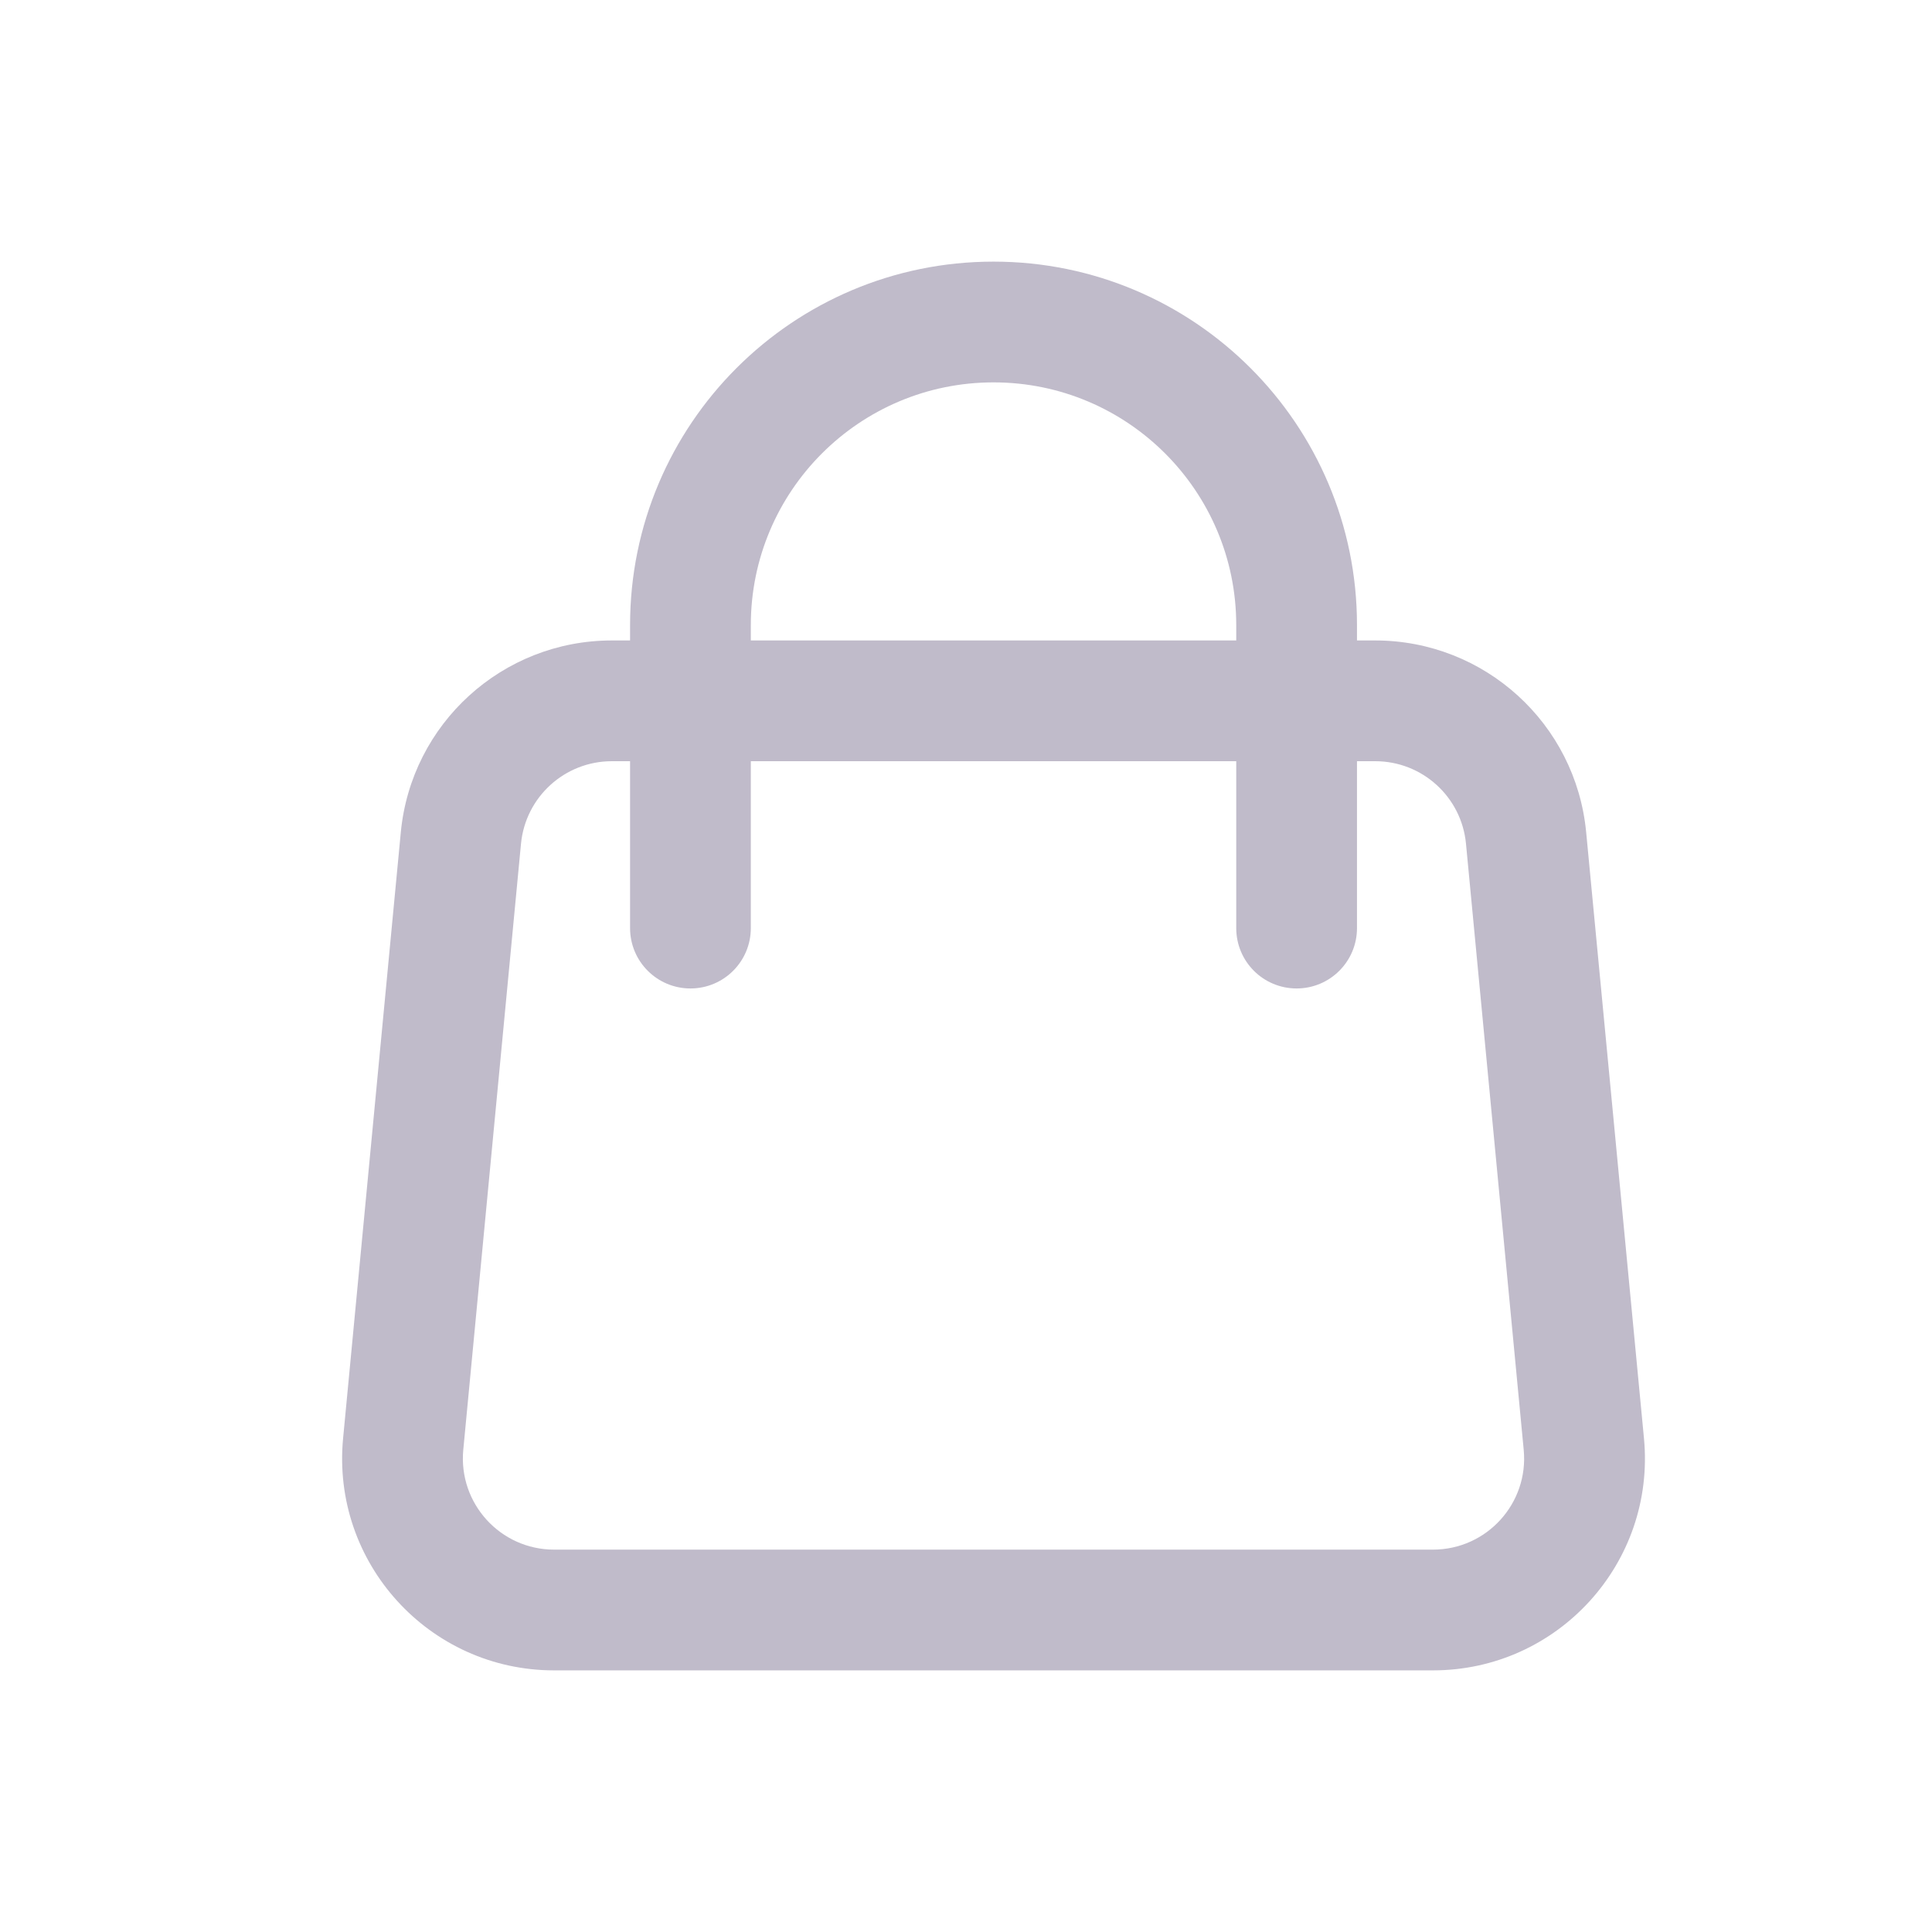 <svg width="24" height="24" viewBox="0 0 24 24" fill="none" xmlns="http://www.w3.org/2000/svg">
<path d="M5.009 17.939L4.262 17.868L5.009 17.939ZM19.675 17.939L20.422 17.868L19.675 17.939ZM18.958 10.41L18.211 10.481L18.958 10.41ZM5.726 10.41L6.472 10.481L5.726 10.41ZM7.827 11.529C7.827 11.944 8.163 12.279 8.577 12.279C8.991 12.279 9.327 11.944 9.327 11.529H7.827ZM15.357 11.529C15.357 11.944 15.692 12.279 16.107 12.279C16.521 12.279 16.857 11.944 16.857 11.529H15.357ZM7.6 9.456H17.084V7.956H7.6V9.456ZM18.211 10.481L18.928 18.01L20.422 17.868L19.704 10.339L18.211 10.481ZM17.801 19.25H6.883V20.75H17.801V19.25ZM5.755 18.01L6.472 10.481L4.979 10.339L4.262 17.868L5.755 18.01ZM6.883 19.25C6.215 19.25 5.692 18.675 5.755 18.01L4.262 17.868C4.115 19.413 5.33 20.75 6.883 20.75V19.25ZM18.928 18.01C18.992 18.675 18.469 19.25 17.801 19.25V20.75C19.354 20.75 20.569 19.413 20.422 17.868L18.928 18.01ZM17.084 9.456C17.668 9.456 18.156 9.9 18.211 10.481L19.704 10.339C19.576 8.988 18.441 7.956 17.084 7.956V9.456ZM7.6 7.956C6.242 7.956 5.108 8.988 4.979 10.339L6.472 10.481C6.528 9.9 7.016 9.456 7.6 9.456V7.956ZM9.327 7.765C9.327 6.1 10.677 4.75 12.342 4.75V3.25C9.848 3.25 7.827 5.271 7.827 7.765H9.327ZM12.342 4.75C14.007 4.75 15.357 6.1 15.357 7.765H16.857C16.857 5.271 14.835 3.25 12.342 3.25V4.75ZM7.827 7.765V11.529H9.327V7.765H7.827ZM15.357 7.765V11.529H16.857V7.765H15.357Z" fill="#C0BBCA"/>
</svg>
